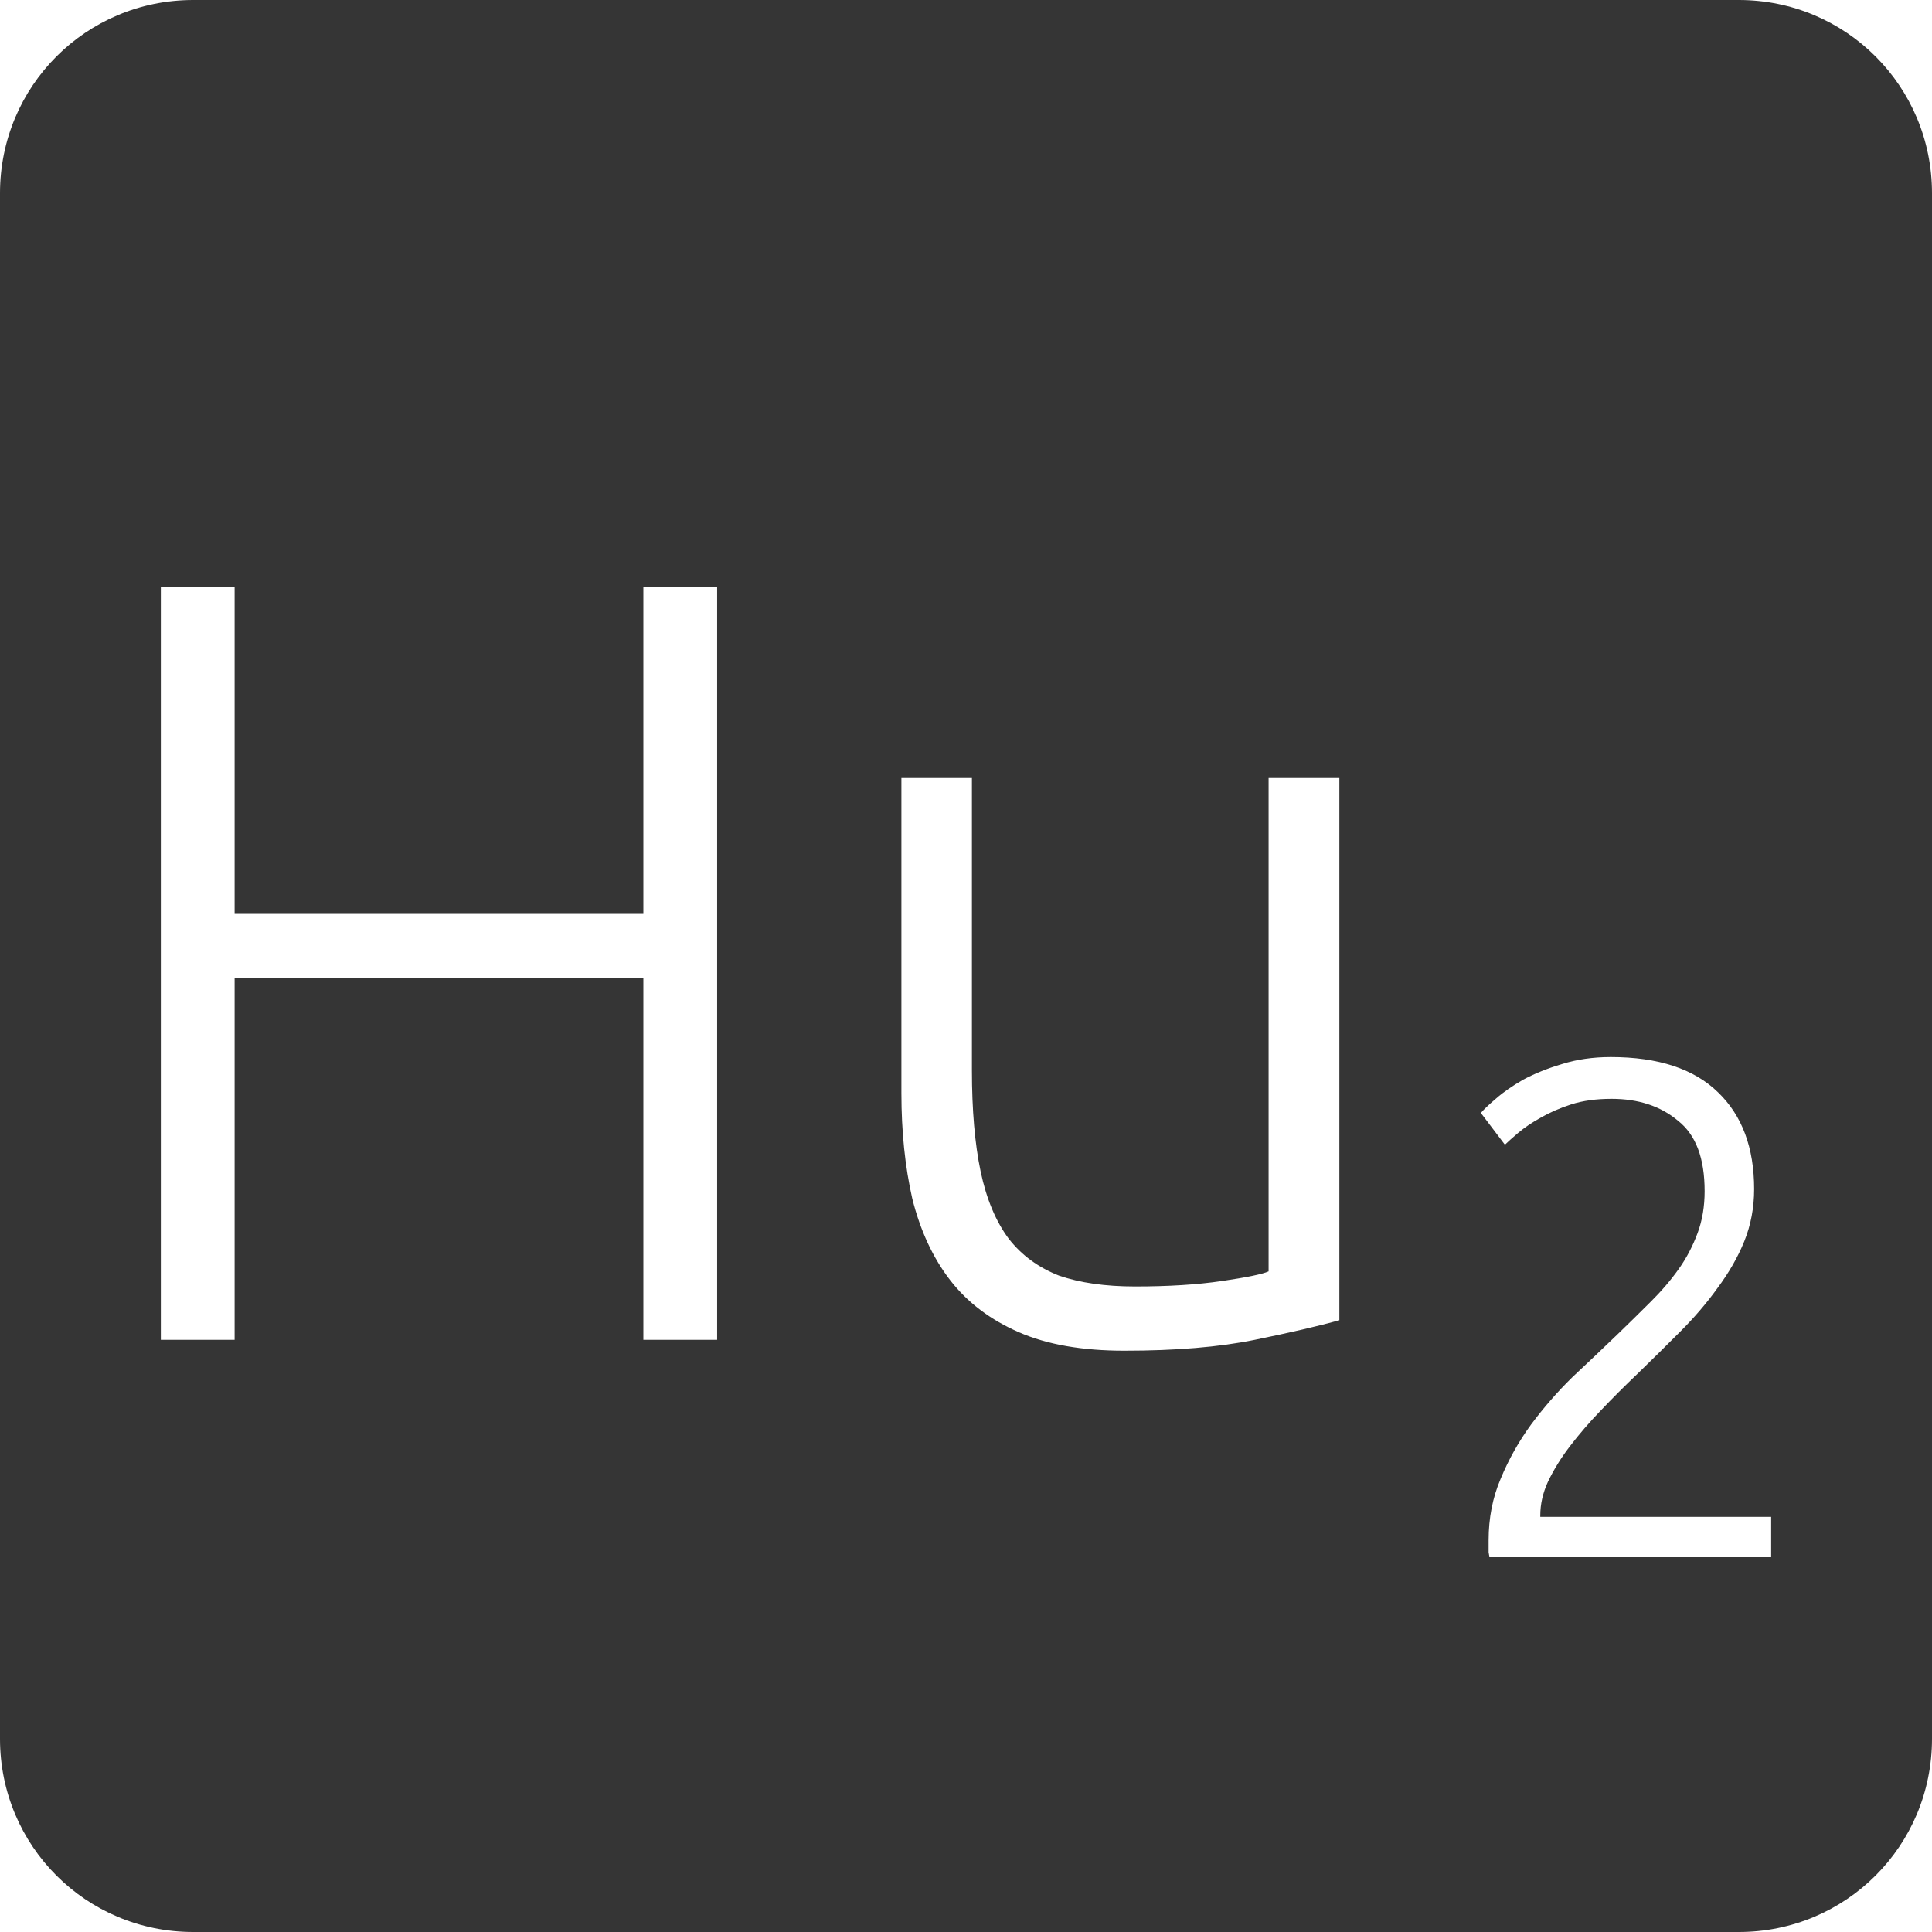 <?xml version="1.0" encoding="UTF-8" standalone="no"?>
<svg
   xmlns:dc="http://purl.org/dc/elements/1.1/"
   xmlns:cc="http://creativecommons.org/ns#"
   xmlns:rdf="http://www.w3.org/1999/02/22-rdf-syntax-ns#"
   xmlns:svg="http://www.w3.org/2000/svg"
   xmlns="http://www.w3.org/2000/svg"
   xmlns:sodipodi="http://sodipodi.sourceforge.net/DTD/sodipodi-0.dtd"
   xmlns:inkscape="http://www.inkscape.org/namespaces/inkscape"
   viewBox="0 0 16 16"
   id="svg2"
   version="1.1"
   inkscape:version="0.91 r13725"
   sodipodi:docname="indicator-keyboard-Hu-2.svg">
  <defs
     id="defs12" />
  <sodipodi:namedview
     pagecolor="#ffffff"
     bordercolor="#666666"
     borderopacity="1"
     objecttolerance="10"
     gridtolerance="10"
     guidetolerance="10"
     inkscape:pageopacity="0"
     inkscape:pageshadow="2"
     inkscape:window-width="640"
     inkscape:window-height="480"
     id="namedview10"
     showgrid="false"
     inkscape:zoom="14.75"
     inkscape:cx="8"
     inkscape:cy="8"
     inkscape:window-x="65"
     inkscape:window-y="24"
     inkscape:window-maximized="0"
     inkscape:current-layer="svg2" />
  <path
     style="fill:#353535;fill-opacity:1"
     d="M 1.6 0 C 0.713 2.9605947e-16 0 0.713 0 1.6 L 0 14.4 C 2.9605947e-16 15.287 0.713 16 1.6 16 L 14.4 16 C 15.287 16 16 15.287 16 14.4 L 16 1.6 C 16 0.713 15.287 0 14.4 0 L 1.6 0 z M 1.332 4.859 L 1.943 4.859 L 1.943 7.568 L 5.328 7.568 L 5.328 4.859 L 5.939 4.859 L 5.939 11.096 L 5.328 11.096 L 5.328 8.1 L 1.943 8.1 L 1.943 11.096 L 1.332 11.096 L 1.332 4.859 z M 7.465 6.443 L 8.049 6.443 L 8.049 8.863 C 8.049 9.193 8.073 9.473 8.121 9.701 C 8.169 9.929 8.247 10.116 8.355 10.26 C 8.463 10.398 8.602 10.498 8.77 10.564 C 8.944 10.624 9.154 10.654 9.4 10.654 C 9.676 10.654 9.915 10.639 10.119 10.609 C 10.323 10.579 10.452 10.553 10.506 10.529 L 10.506 6.443 L 11.092 6.443 L 11.092 10.934 C 10.918 10.982 10.685 11.036 10.391 11.096 C 10.097 11.156 9.737 11.186 9.311 11.186 C 8.963 11.186 8.671 11.135 8.438 11.033 C 8.204 10.931 8.013 10.788 7.869 10.602 C 7.725 10.416 7.621 10.19 7.555 9.926 C 7.495 9.662 7.465 9.371 7.465 9.053 L 7.465 6.443 z M 13.34 8.754 C 13.734 8.754 14.03 8.852 14.229 9.047 C 14.427 9.238 14.527 9.504 14.527 9.848 C 14.527 10 14.5 10.145 14.445 10.281 C 14.391 10.414 14.316 10.543 14.223 10.668 C 14.133 10.793 14.031 10.912 13.914 11.029 C 13.797 11.146 13.678 11.264 13.557 11.381 C 13.455 11.478 13.355 11.578 13.258 11.68 C 13.164 11.777 13.078 11.877 13 11.979 C 12.926 12.076 12.867 12.172 12.82 12.27 C 12.777 12.363 12.756 12.457 12.756 12.551 L 12.756 12.562 L 14.668 12.562 L 14.668 12.896 L 12.334 12.896 C 12.334 12.889 12.332 12.875 12.328 12.855 L 12.328 12.756 C 12.328 12.573 12.361 12.402 12.428 12.246 C 12.494 12.086 12.578 11.937 12.68 11.797 C 12.785 11.656 12.899 11.525 13.023 11.404 C 13.152 11.283 13.276 11.166 13.393 11.053 C 13.49 10.959 13.582 10.869 13.668 10.783 C 13.758 10.694 13.836 10.603 13.902 10.51 C 13.969 10.416 14.02 10.316 14.059 10.211 C 14.098 10.106 14.117 9.99 14.117 9.865 C 14.117 9.592 14.045 9.398 13.896 9.281 C 13.752 9.16 13.568 9.1 13.346 9.1 C 13.221 9.1 13.109 9.115 13.012 9.146 C 12.914 9.178 12.83 9.215 12.756 9.258 C 12.686 9.297 12.625 9.338 12.574 9.381 C 12.524 9.424 12.486 9.457 12.463 9.48 L 12.264 9.217 C 12.287 9.189 12.328 9.15 12.387 9.1 C 12.449 9.045 12.526 8.992 12.615 8.941 C 12.709 8.891 12.815 8.848 12.936 8.812 C 13.056 8.774 13.192 8.754 13.34 8.754 z "
     id="path4" />
</svg>
